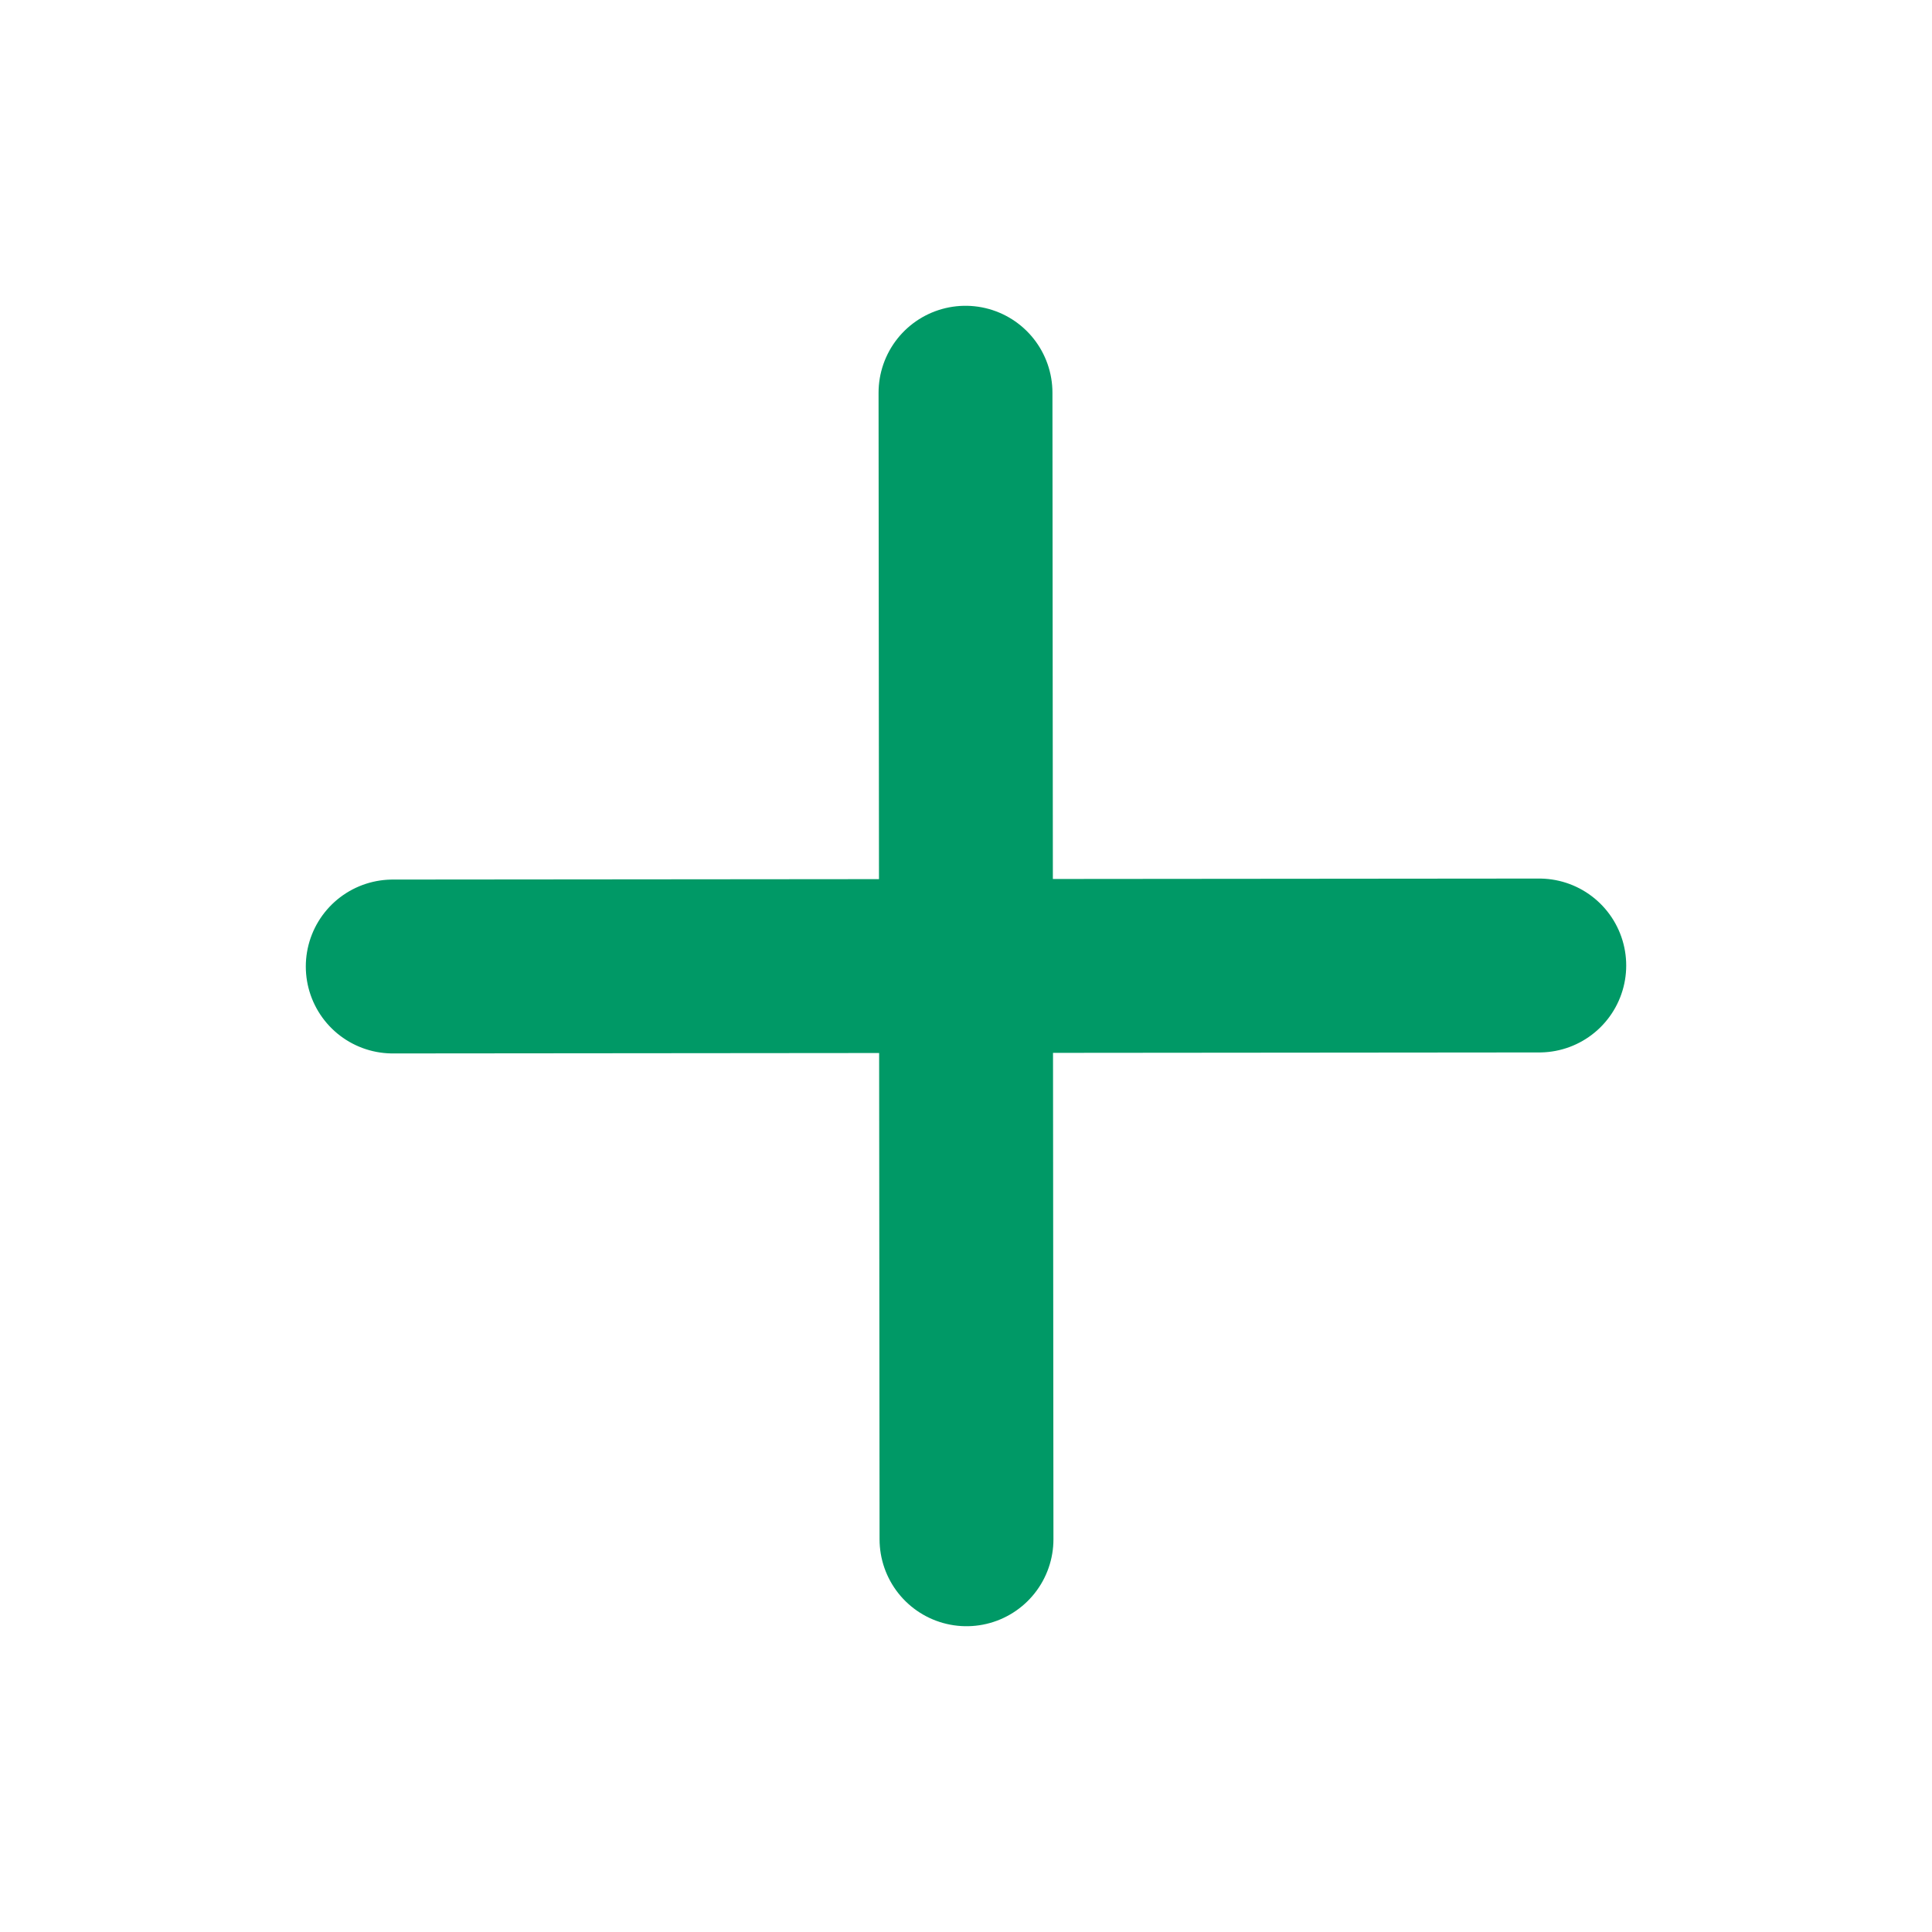 <svg width="400" height="400" viewBox="0 0 400 400" fill="none" xmlns="http://www.w3.org/2000/svg">
<path d="M81.314 200.104L318.689 199.896" stroke="#009966" stroke-width="36" stroke-linecap="round" stroke-linejoin="round"/>
<path d="M200.104 318.69L199.896 81.31" stroke="#009966" stroke-width="36" stroke-linecap="round" stroke-linejoin="round"/>
</svg>
